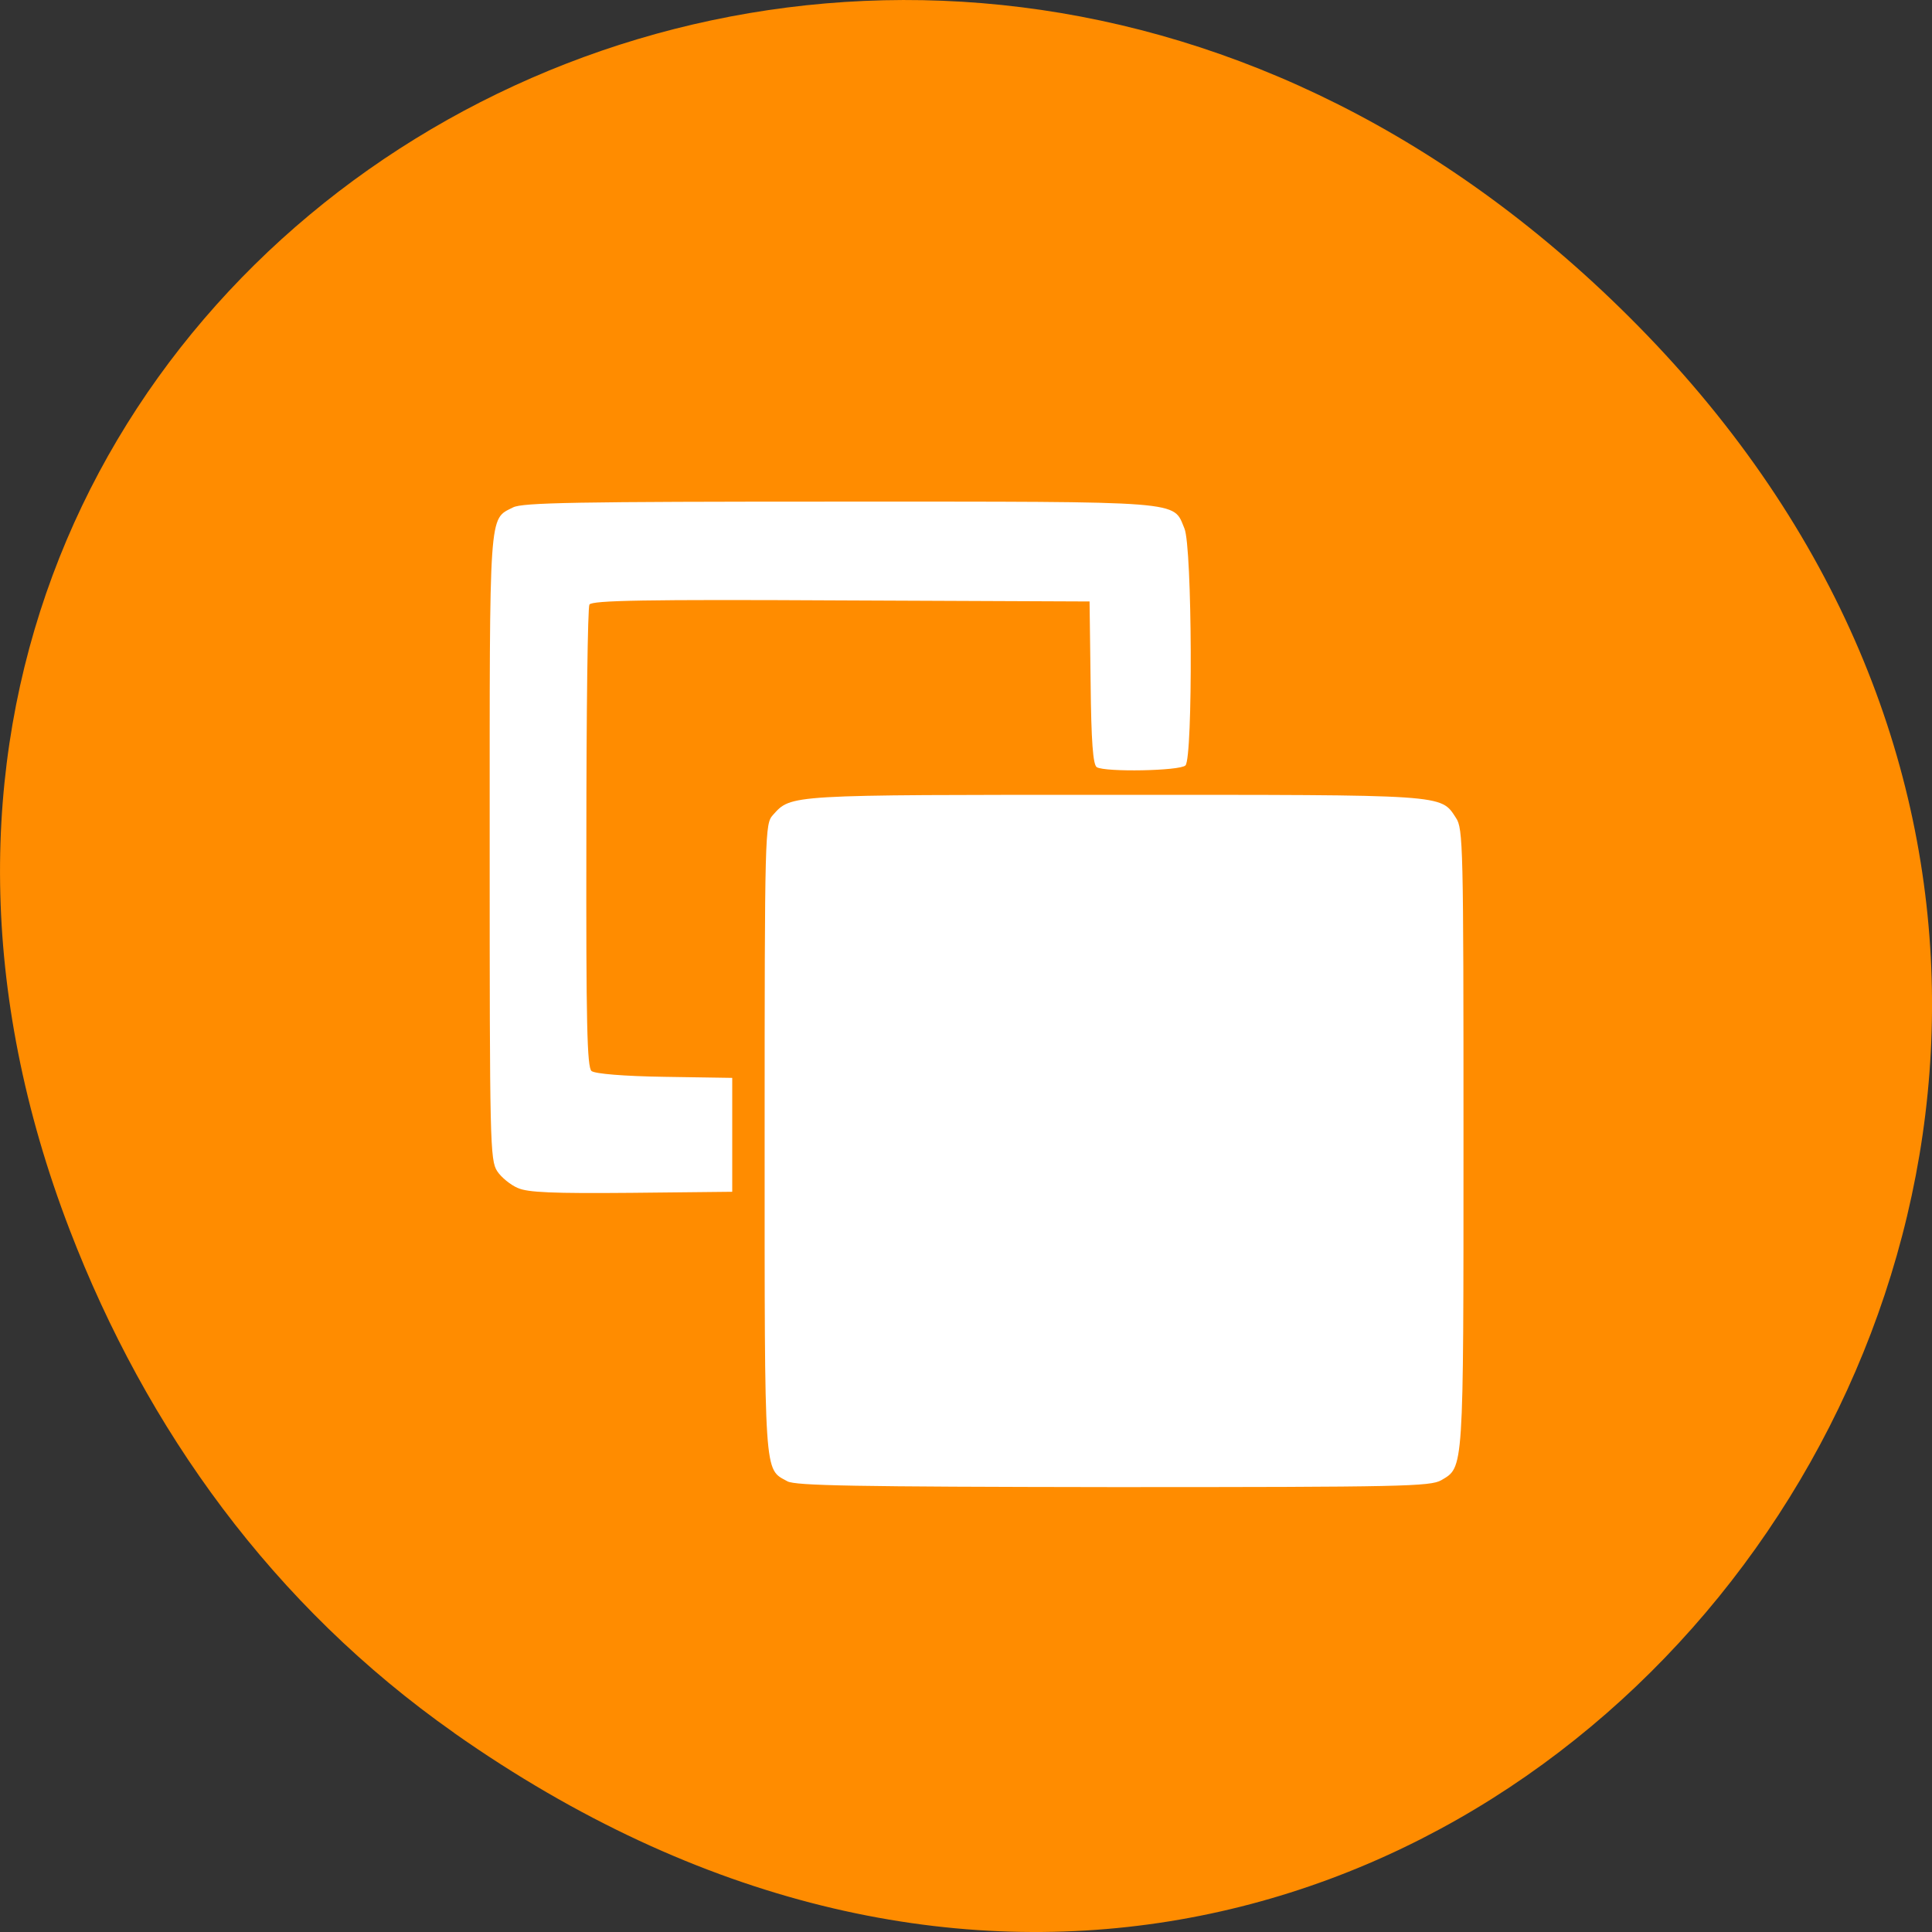 <svg xmlns="http://www.w3.org/2000/svg" viewBox="0 0 22 22"><rect x="0" y="0" width="22" height="22" fill="#333333" stroke="none"/><path d="m 5.172 19.734 c 11.25 7.91 22.652 -6.699 13.484 -16.02 c -8.637 -8.777 -22.06 -0.637 -17.863 10.289 c 0.875 2.277 2.313 4.277 4.379 5.73" fill="#ff8c00"/><path d="m 8.965 16.867 c -0.266 -0.145 -0.258 -0.012 -0.258 -3.902 c 0 -3.516 0.004 -3.582 0.094 -3.684 c 0.211 -0.234 0.152 -0.23 3.887 -0.23 c 3.797 0 3.715 -0.008 3.891 0.262 c 0.082 0.121 0.086 0.316 0.086 3.652 c 0 3.82 0.004 3.738 -0.254 3.891 c -0.125 0.07 -0.438 0.078 -3.73 0.078 c -2.969 -0.004 -3.617 -0.016 -3.715 -0.066 m -3.07 -3.34 c -0.082 -0.035 -0.188 -0.121 -0.234 -0.191 c -0.082 -0.125 -0.086 -0.324 -0.086 -3.688 c 0 -3.875 -0.012 -3.73 0.266 -3.871 c 0.105 -0.055 0.715 -0.066 3.711 -0.066 c 3.977 0 3.801 -0.012 3.934 0.305 c 0.09 0.207 0.098 2.613 0.012 2.699 c -0.063 0.063 -0.914 0.078 -1.01 0.02 c -0.043 -0.027 -0.063 -0.293 -0.07 -0.961 l -0.012 -0.926 l -2.828 -0.012 c -2.23 -0.012 -2.836 0 -2.867 0.047 c -0.02 0.031 -0.035 1.227 -0.035 2.66 c -0.004 2.102 0.008 2.613 0.059 2.652 c 0.039 0.031 0.363 0.059 0.832 0.066 l 0.77 0.012 v 1.297 l -1.148 0.012 c -0.895 0.008 -1.18 -0.004 -1.293 -0.055" fill="#fff"/></svg>